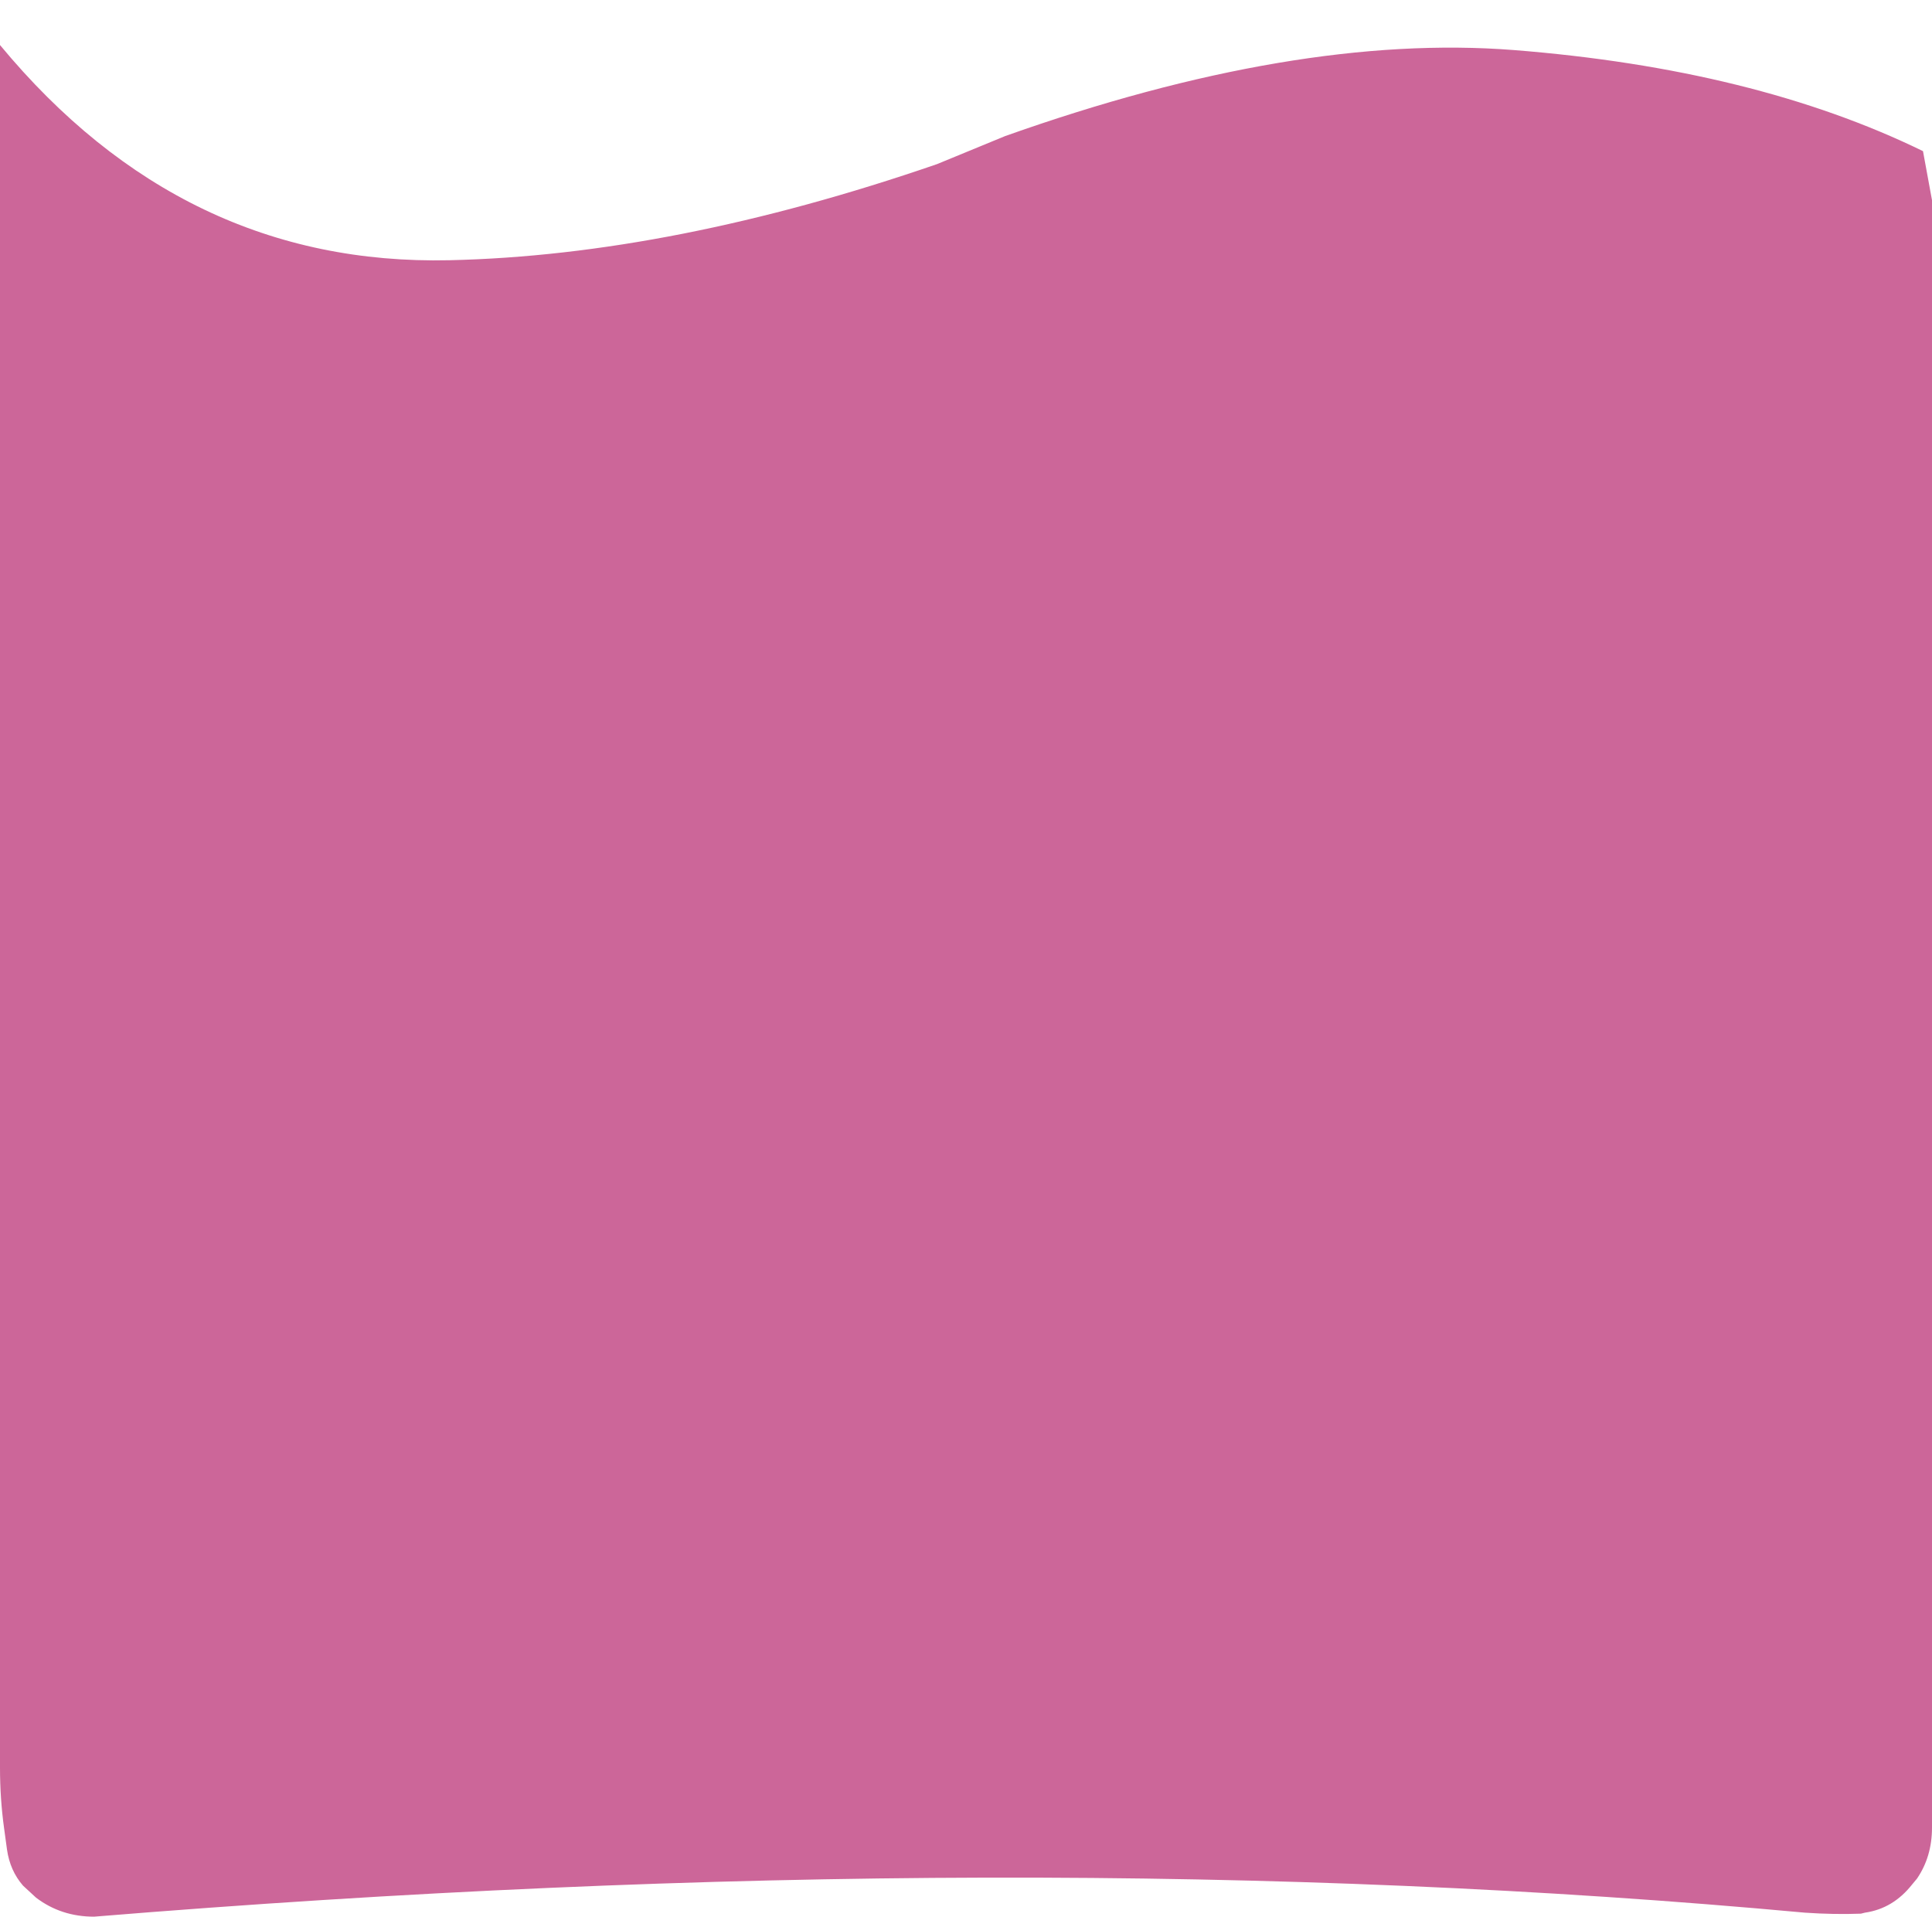 <?xml version="1.0" encoding="UTF-8" standalone="no"?>
<svg xmlns:xlink="http://www.w3.org/1999/xlink" height="95.75px" width="96.5px" xmlns="http://www.w3.org/2000/svg">
  <g transform="matrix(1.0, 0.0, 0.0, 1.0, 48.25, 51.25)">
    <use data-characterId="21" height="95.75" transform="matrix(1.0, 0.0, 0.0, 1.0, -48.25, -51.25)" width="96.5" xlink:href="#morphshape0"/>
  </g>
  <defs>
    <g id="morphshape0" transform="matrix(1.0, 0.0, 0.0, 1.0, 48.25, 51.25)">
      <path d="M-48.25 -49.05 L-48.25 -48.95 -48.25 37.05 Q-48.25 38.6 -48.05 40.05 L-47.9 41.15 Q-47.75 42.2 -47.1 42.95 L-46.45 43.55 Q-45.2 44.5 -43.55 44.5 2.8 40.7 41.9 44.3 43.35 44.4 44.7 44.35 L44.9 44.3 Q46.3 44.1 47.25 42.9 L47.5 42.6 Q48.25 41.5 48.25 40.05 L48.25 -41.25 47.8 -43.7 Q39.4 -47.8 27.35 -48.75 16.45 -49.6 1.95 -44.45 L-1.45 -43.05 Q-14.65 -38.5 -25.8 -38.25 -39.1 -37.95 -48.25 -49.0" fill="#cc6699" fill-rule="evenodd" stroke="none"/>
      <path d="M-48.25 -49.0 Q-39.1 -37.95 -25.8 -38.25 -14.65 -38.5 -1.45 -43.05 L1.95 -44.45 Q16.45 -49.6 27.35 -48.75 39.4 -47.8 47.8 -43.7 L48.25 -41.25 48.25 40.05 Q48.25 41.5 47.5 42.6 L47.25 42.9 Q46.3 44.1 44.9 44.3 L44.7 44.35 Q43.35 44.4 41.9 44.3 2.8 40.7 -43.55 44.5 -45.2 44.5 -46.45 43.55 L-47.1 42.95 Q-47.75 42.2 -47.9 41.15 L-48.05 40.05 Q-48.25 38.6 -48.25 37.05 L-48.25 -48.95 -48.25 -49.05" fill="none" stroke="#000000" stroke-linecap="round" stroke-linejoin="round" stroke-opacity="0.0" stroke-width="1.0"/>
    </g>
  </defs>
</svg>
